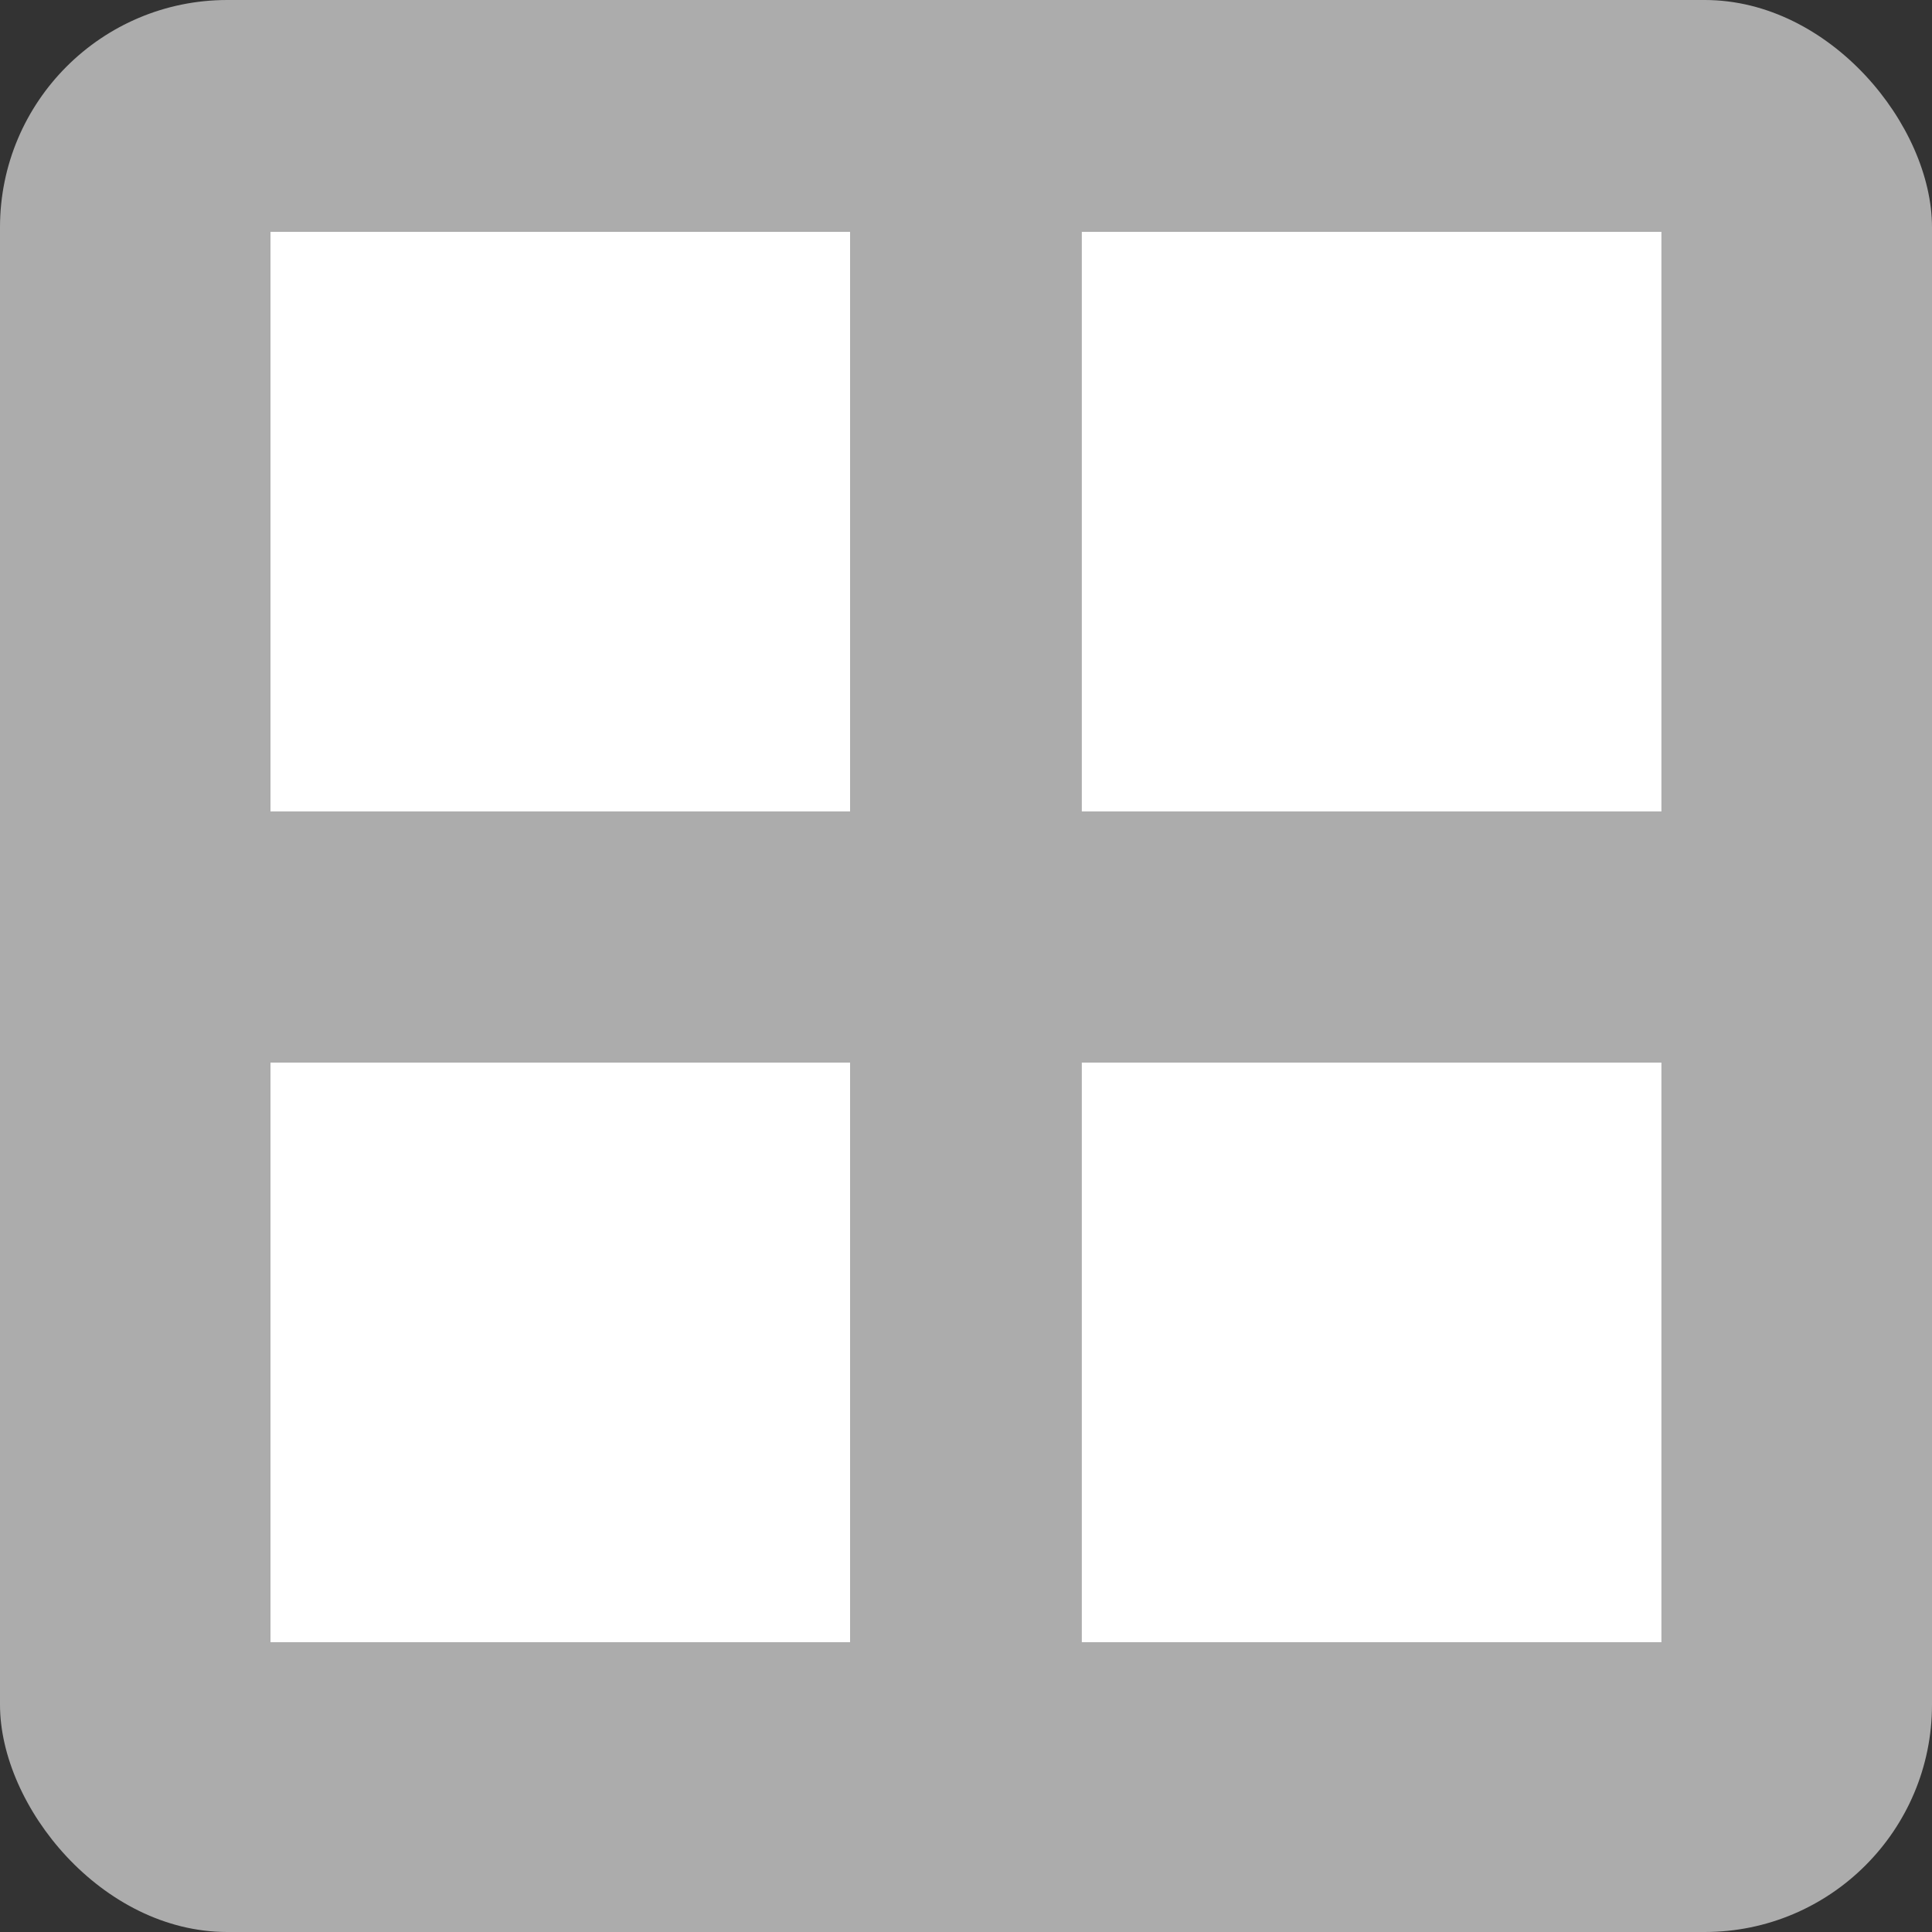 <svg width="17" height="17" viewBox="0 0 17 17" fill="none" xmlns="http://www.w3.org/2000/svg">
<rect x="0" y="0" width="17" height="17" fill="#333333" stroke="none"/>
<rect width="17" height="17" rx="2" fill="#ACACAC"/>
<rect x="2.38" y="2.04" width="5.1" height="5.1" fill="white"/>
<rect x="2.38" y="9.35" width="5.1" height="5.1" fill="white"/>
<rect x="9.519" y="2.04" width="5.1" height="5.1" fill="white"/>
<rect x="9.519" y="9.35" width="5.1" height="5.1" fill="white"/>
</svg>
